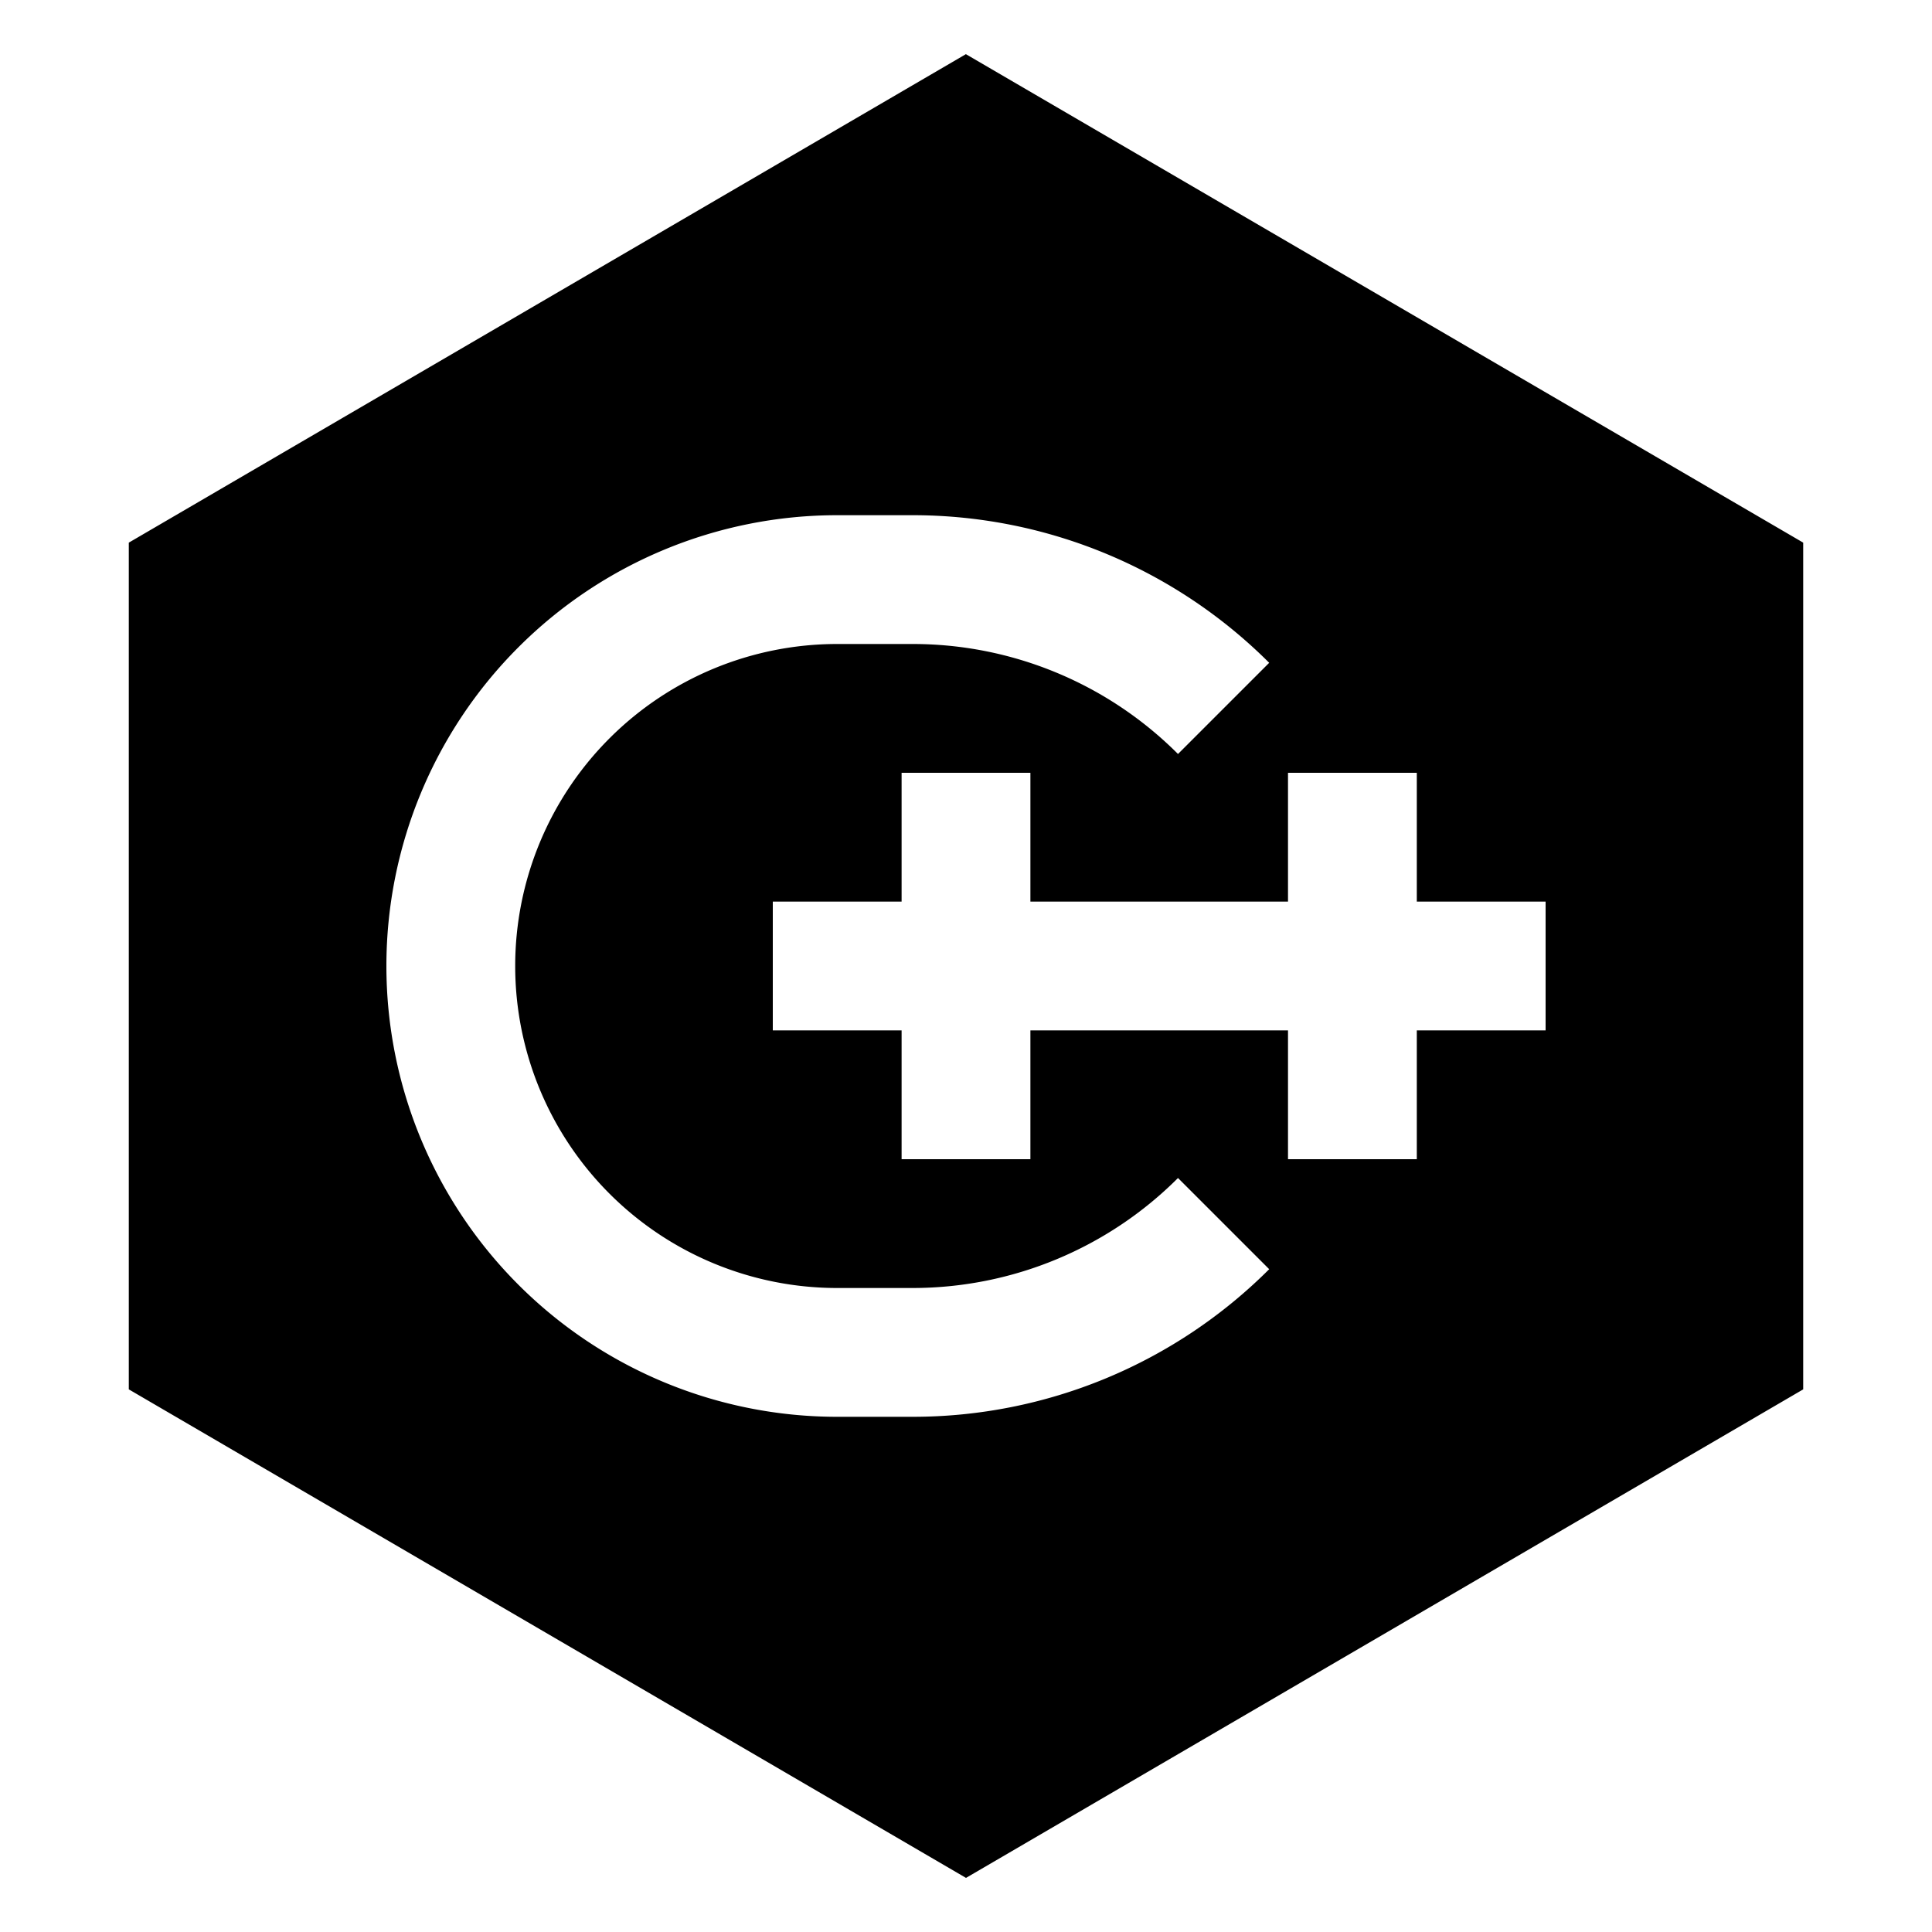 <svg viewBox="0 0 15 15" fill="none" xmlns="http://www.w3.org/2000/svg" height="1em" width="1em">
  <path fill-rule="evenodd" clip-rule="evenodd" d="M7.5.421 14 4.213v6.574L7.5 14.58 1 10.787V4.213L7.5.42ZM6.5 4a3.5 3.5 0 1 0 0 7h.586a3.914 3.914 0 0 0 2.768-1.146l-.708-.708a2.914 2.914 0 0 1-2.06.854H6.5a2.5 2.5 0 0 1 0-5h.586a2.91 2.91 0 0 1 2.06.854l.708-.708A3.914 3.914 0 0 0 7.086 4H6.5ZM7 7V6h1v1h2V6h1v1h1v1h-1v1h-1V8H8v1H7V8H6V7h1Z" fill="#000"/>
</svg>
